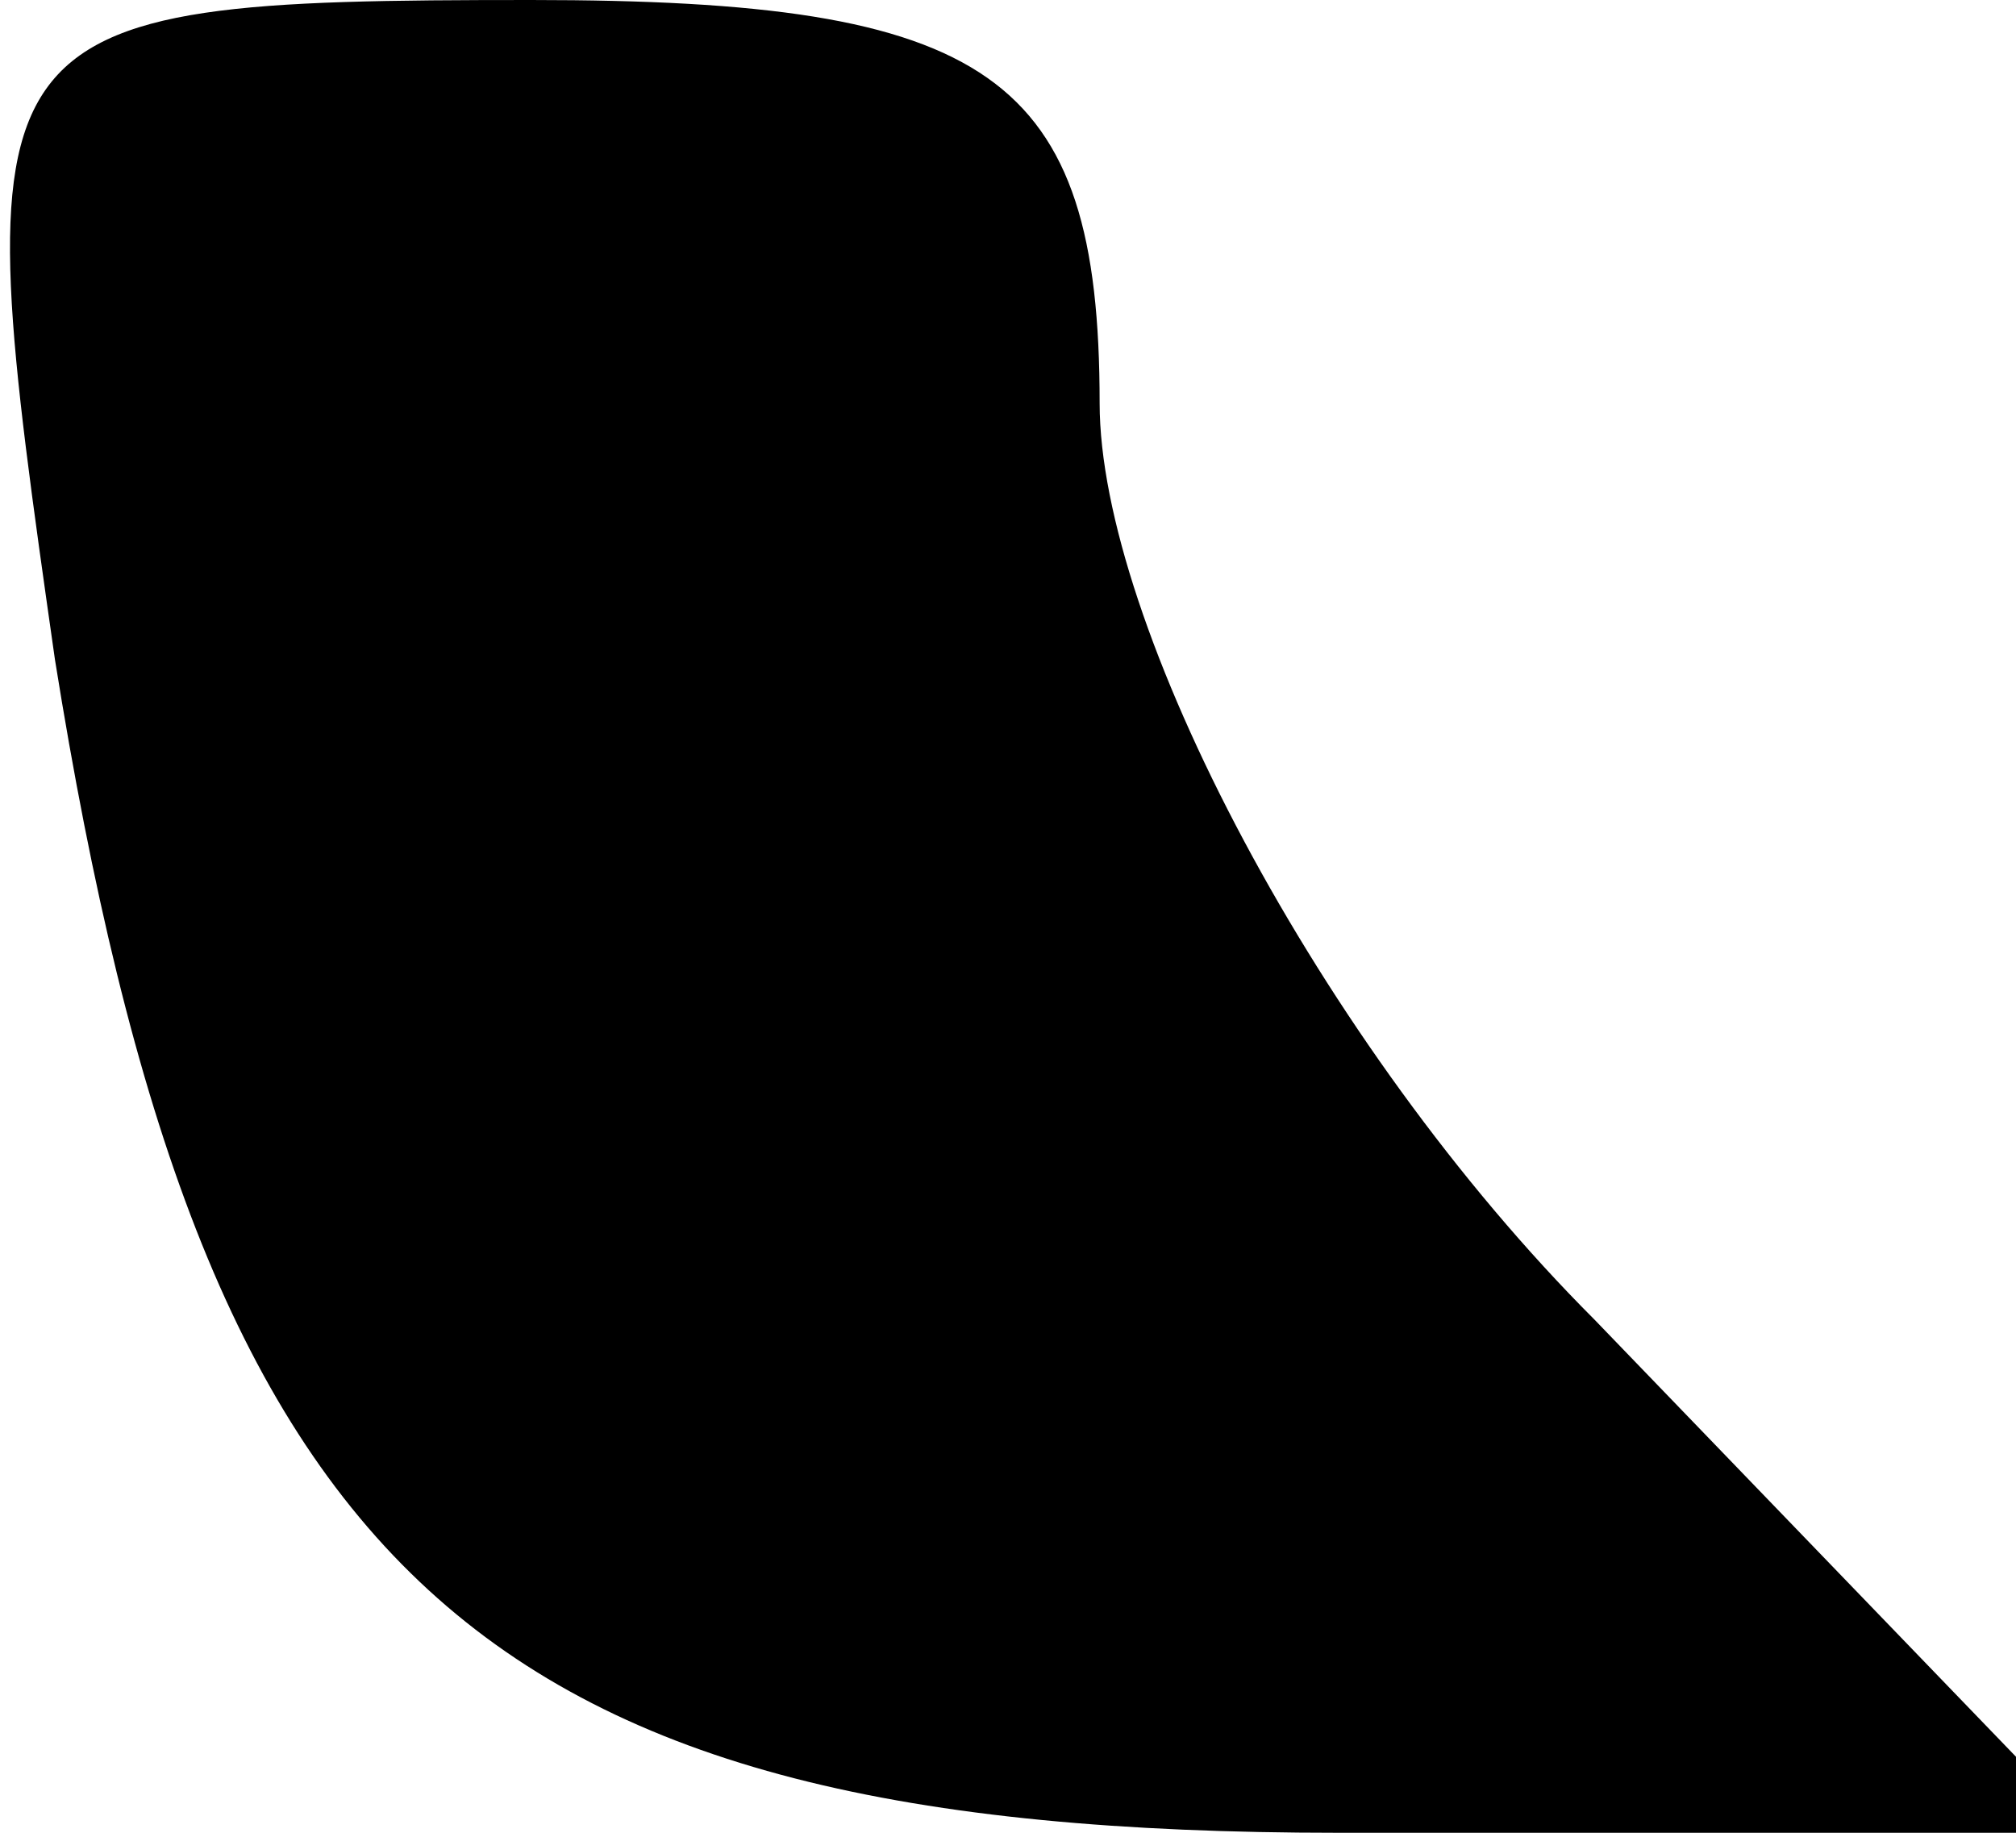 <?xml version="1.0" standalone="no"?>
<!DOCTYPE svg PUBLIC "-//W3C//DTD SVG 20010904//EN"
 "http://www.w3.org/TR/2001/REC-SVG-20010904/DTD/svg10.dtd">
<svg version="1.0" xmlns="http://www.w3.org/2000/svg"
 width="11pt" height="10pt" viewBox="0 0 11 10"
 preserveAspectRatio="xMidYMid meet">
<g transform="translate(0,10) scale(0.1,-0.1)"
fill="#000000" stroke="none">
<path fill="#000000" stroke="none" d="M3 64 c8 -50 23 -64 70 -64 l41 0 -27
28 c-15 15 -27 38 -27 50 0 18 -6 22 -31 22 -31 0 -31 -1 -26 -36z"/>
</g>
</svg>
